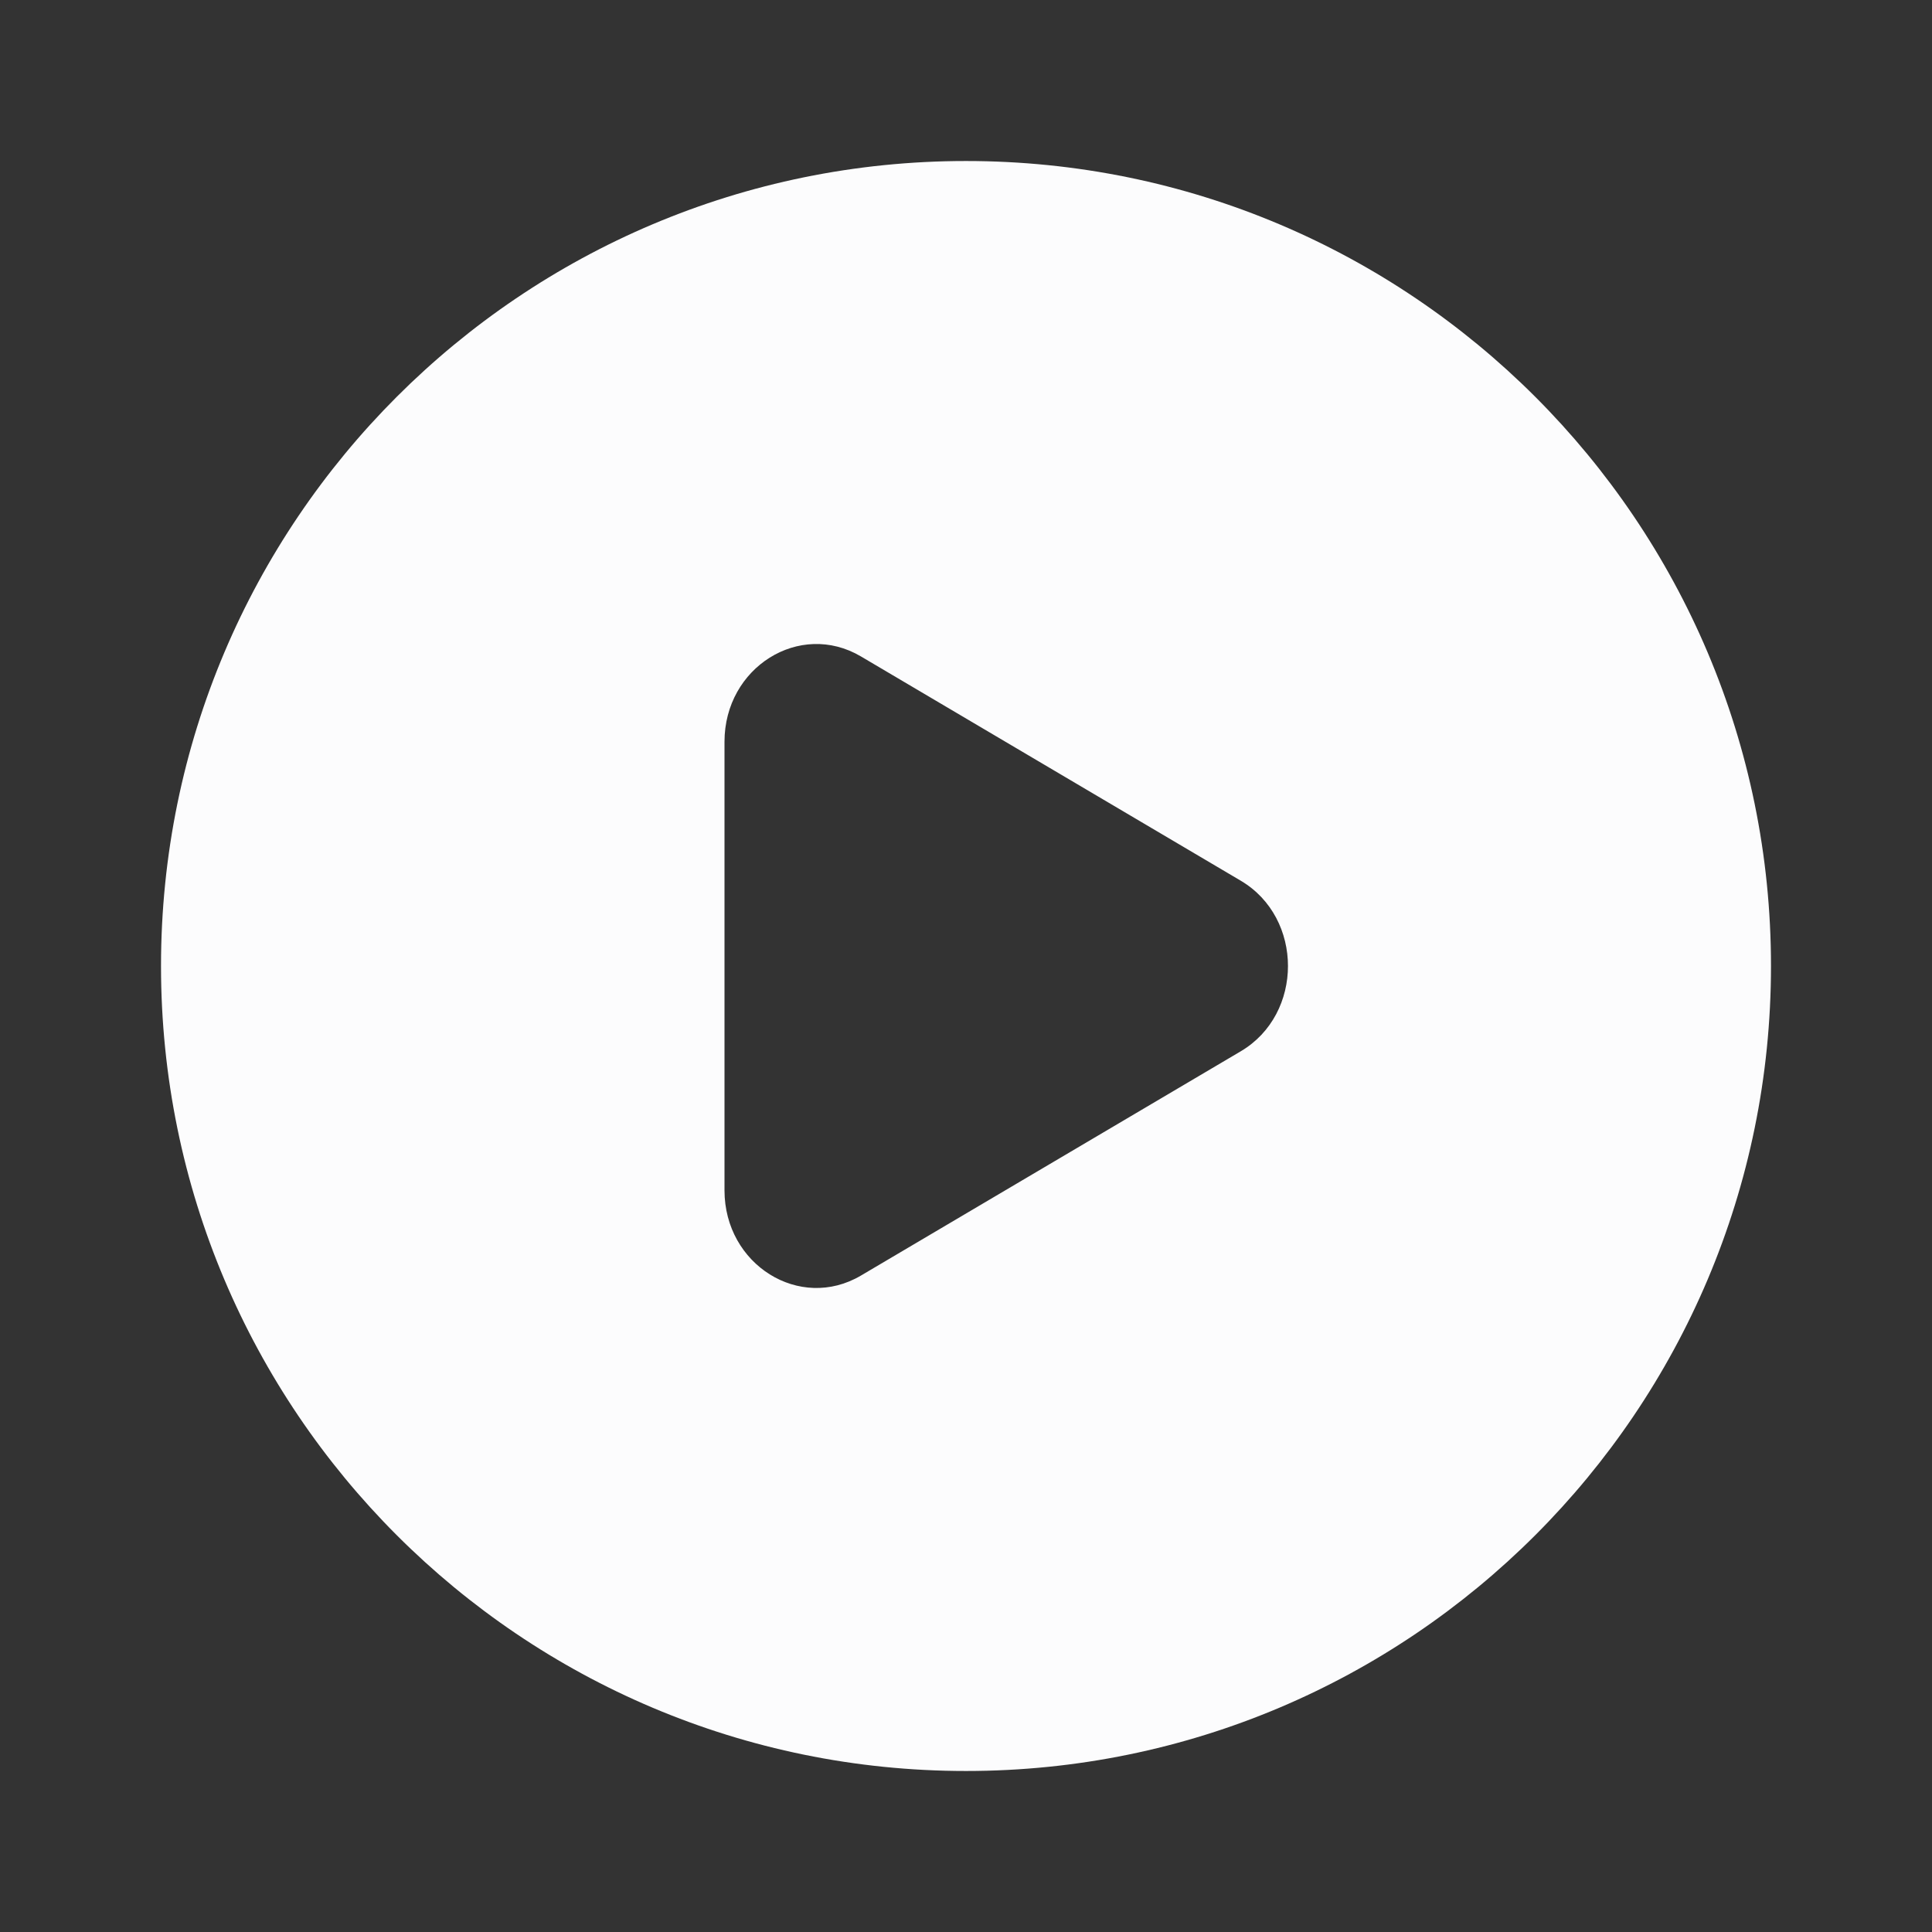 <svg width="56" height="56" viewBox="0 0 56 56" fill="none" xmlns="http://www.w3.org/2000/svg">
<rect x="0" y="0" width="56" height="56" fill="#333333" stroke="none"/>
<path fill-rule="evenodd" clip-rule="evenodd" d="M28 51.333C40.887 51.333 51.333 40.887 51.333 28C51.333 15.113 40.887 4.667 28 4.667C15.113 4.667 4.667 15.113 4.667 28C4.667 40.887 15.113 51.333 28 51.333ZM24.953 36.974L35.966 30.471C37.788 29.393 37.788 26.607 35.966 25.529L24.953 19.026C23.179 17.98 21 19.343 21 21.499V34.503C21 36.657 23.179 38.019 24.953 36.974Z" fill="#FCFCFD"/>
</svg>

